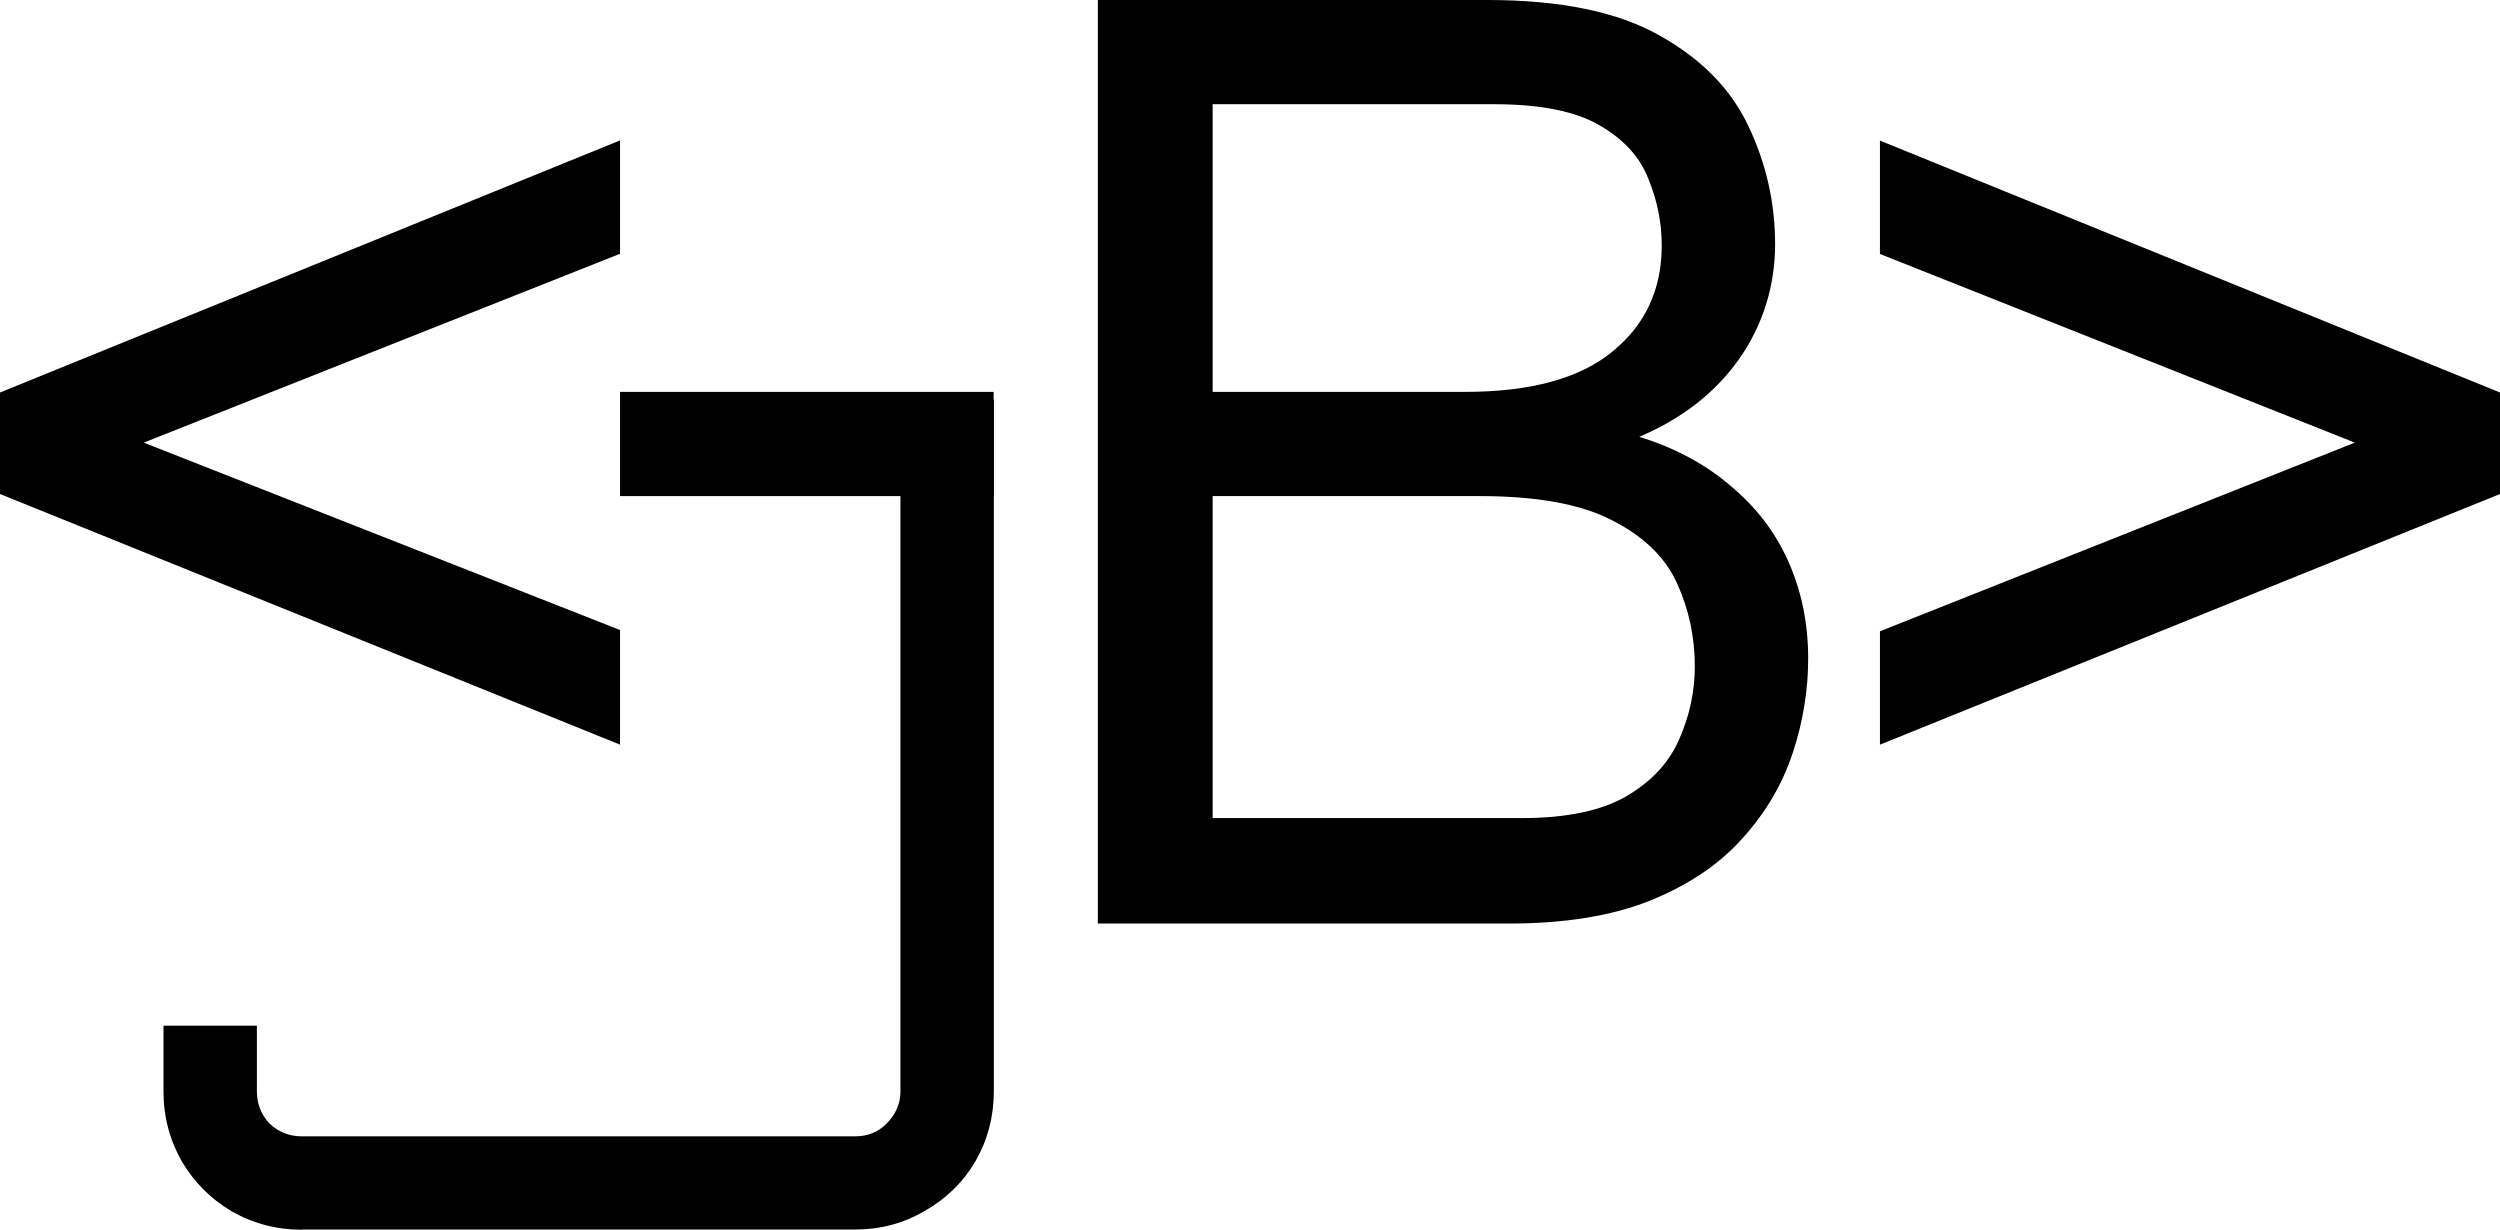<?xml version="1.0" encoding="UTF-8"?>
<svg id="Layer_2" data-name="Layer 2" xmlns="http://www.w3.org/2000/svg" viewBox="0 0 120.19 59.12">
  <g id="Layer_1-2" data-name="Layer 1">
    <path d="m14.51,59.12c-1.22,0-2.35-.3-3.38-.89-1-.59-1.79-1.39-2.38-2.38-.59-1.03-.89-2.16-.89-3.38v-3.16h4.49v3.16c0,.59.2,1.11.61,1.55.44.41.96.61,1.55.61h26.61c.59,0,1.09-.2,1.5-.61.44-.44.67-.96.67-1.55V19.2h4.49v33.26c0,1.22-.3,2.35-.89,3.38-.59,1-1.4,1.79-2.44,2.38-1,.59-2.11.89-3.33.89H14.51Z"/>
    <path d="m52.78,44.41V0h18.73c3.51,0,6.27.57,8.28,1.71,2.01,1.12,3.44,2.58,4.28,4.38.85,1.8,1.27,3.68,1.27,5.65s-.57,3.86-1.71,5.49-2.75,2.89-4.82,3.77c1.71.53,3.17,1.31,4.38,2.35,1.23,1.02,2.16,2.23,2.79,3.65.63,1.42.95,2.97.95,4.66,0,1.5-.24,3-.73,4.5-.49,1.5-1.29,2.88-2.41,4.12-1.1,1.25-2.58,2.25-4.44,3.01-1.84.74-4.11,1.11-6.82,1.11h-19.75Zm5.52-5.08h14.86c2.18,0,3.87-.36,5.08-1.08,1.21-.72,2.04-1.64,2.51-2.76.49-1.12.73-2.27.73-3.46,0-1.42-.29-2.75-.86-4-.57-1.25-1.61-2.25-3.11-3.01-1.48-.78-3.61-1.17-6.38-1.17h-12.83v15.48Zm0-20.49h12.14c3.15,0,5.51-.65,7.07-1.93,1.59-1.29,2.38-2.99,2.38-5.11,0-1.08-.21-2.14-.63-3.17-.4-1.06-1.18-1.92-2.35-2.6-1.16-.68-2.85-1.02-5.08-1.02h-13.53v13.83Z"/>
    <path d="m29.81,35.8L0,23.75v-4.88L29.81,6.75v5.45L6.91,21.28l22.9,9.01v5.52Z"/>
    <path d="m90.38,35.8v-5.45l22.83-9.07-22.83-9.07v-5.45l29.81,12.11v4.88l-29.81,12.05Z"/>
    <rect x="29.81" y="18.84" width="17.96" height="5.01"/>
  </g>
</svg>